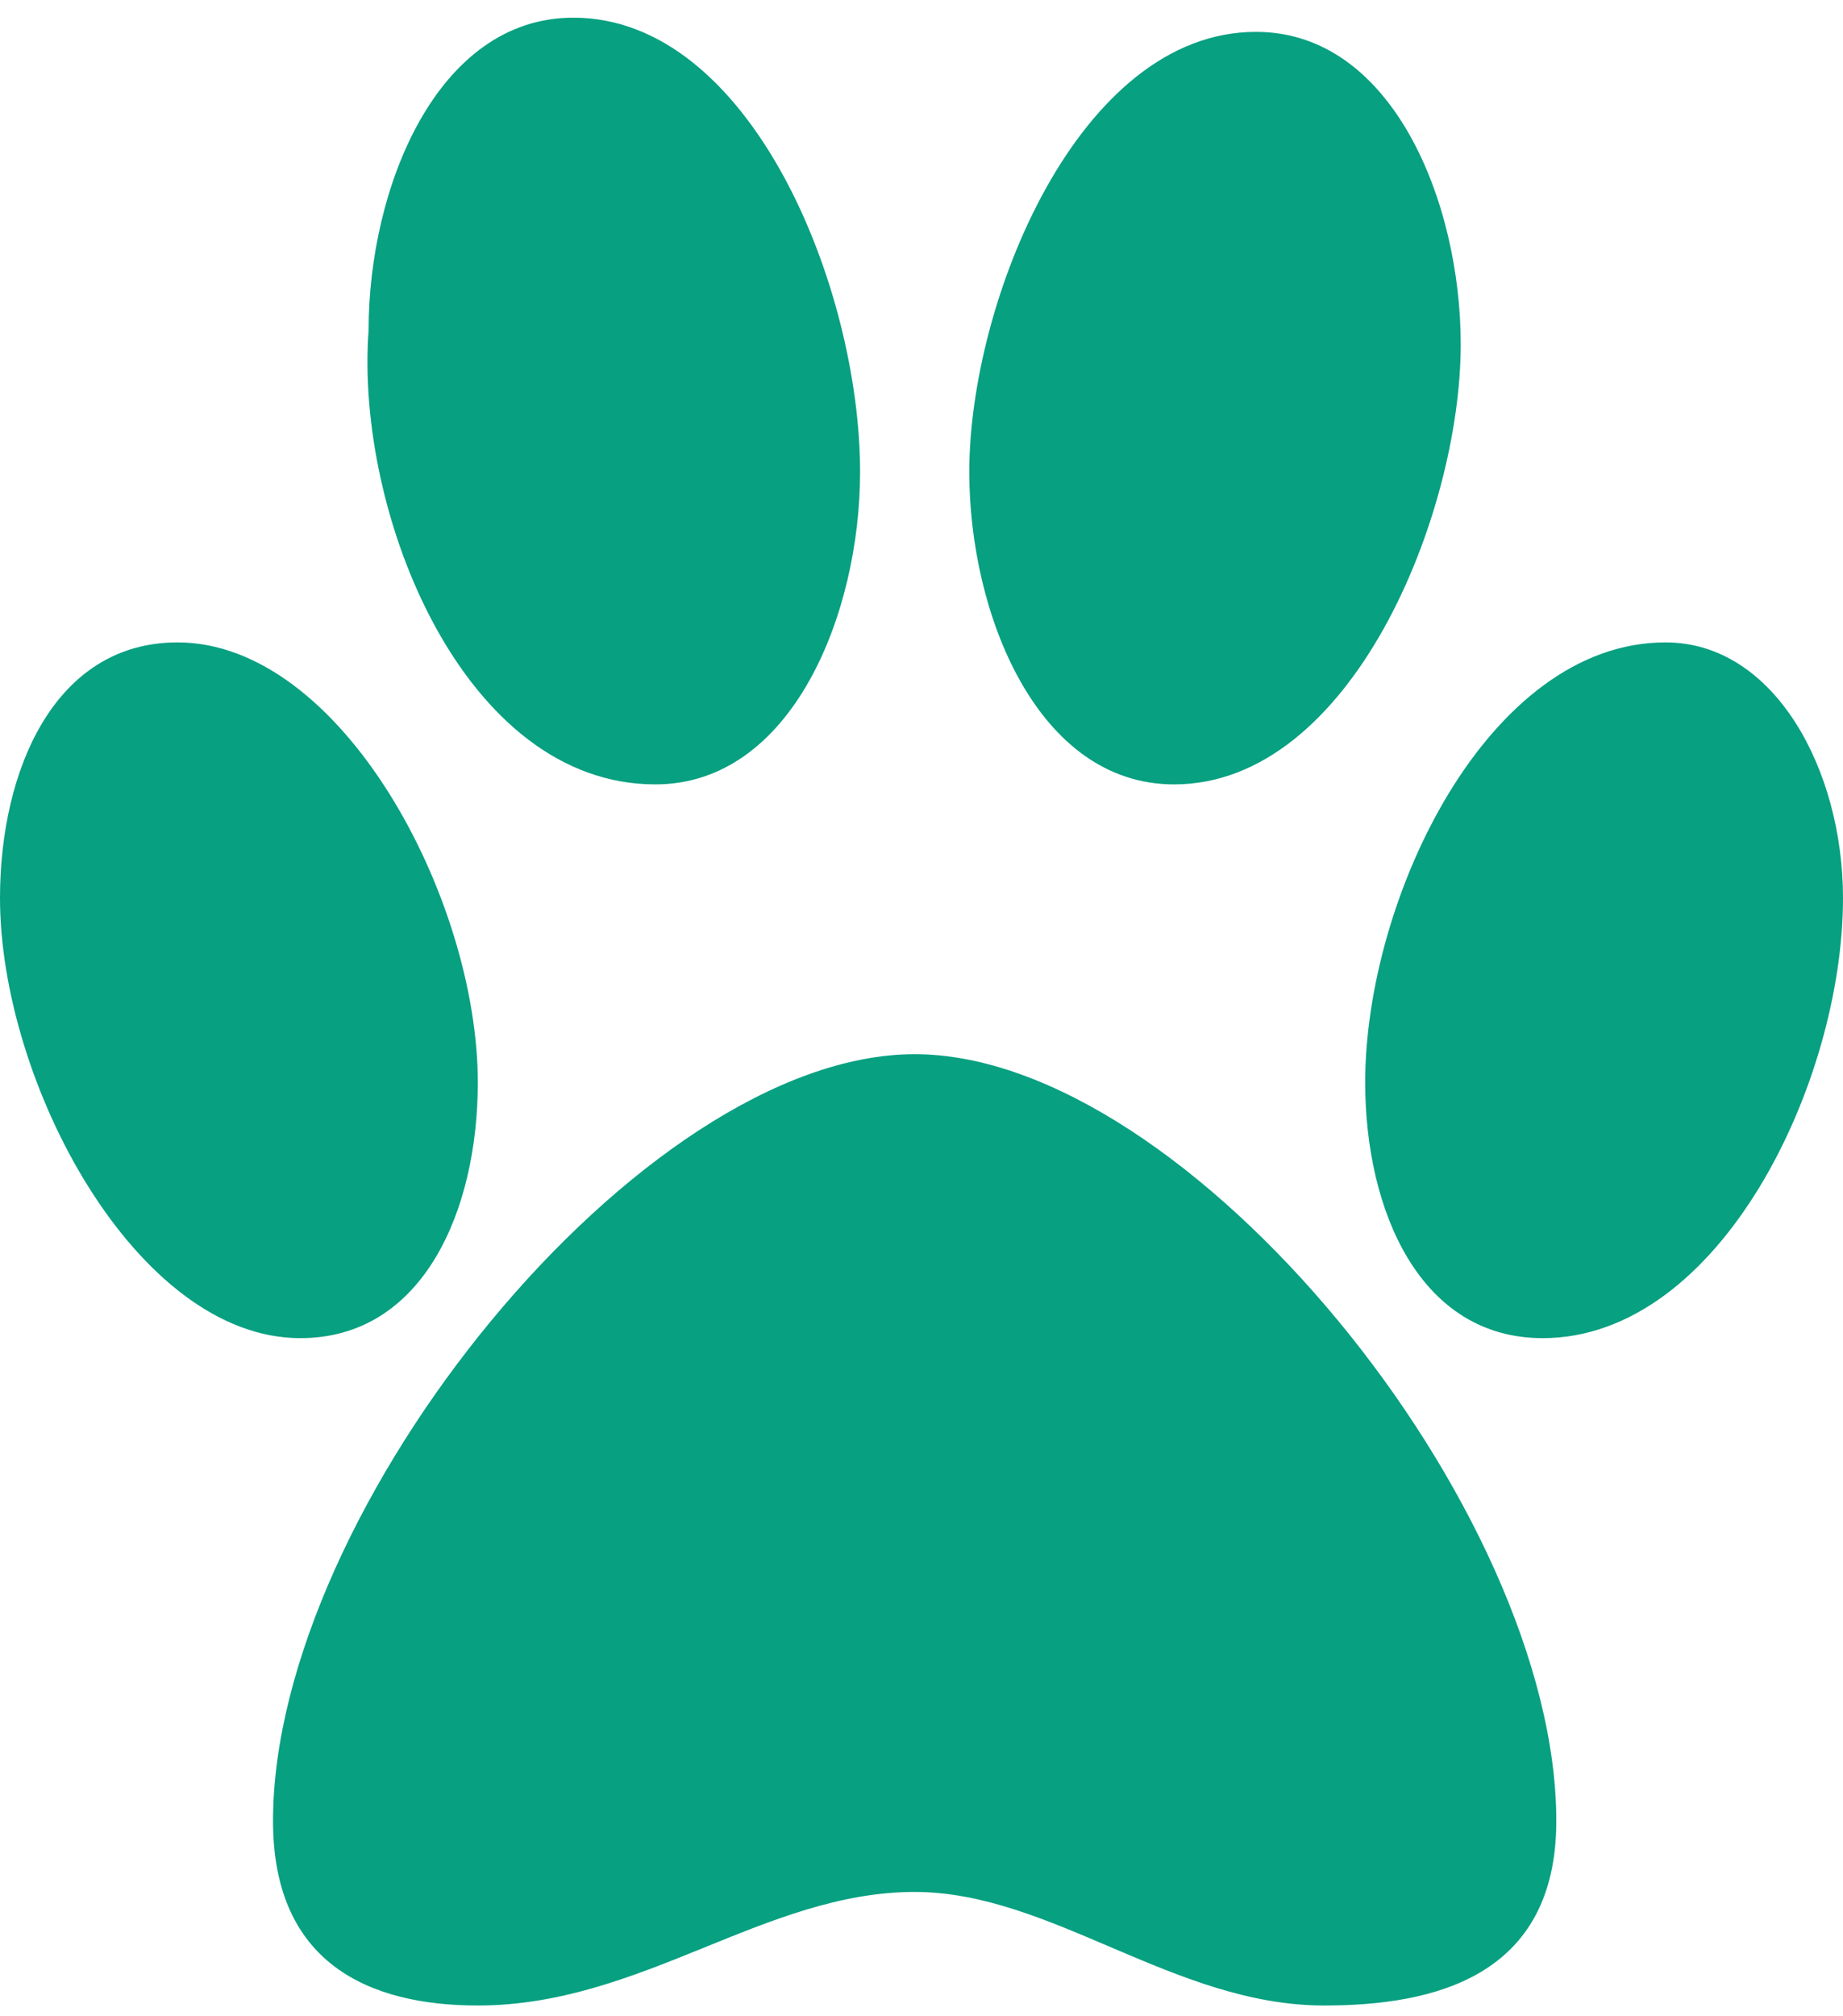 <svg width="43" height="47" viewBox="0 0 43 47" fill="none" xmlns="http://www.w3.org/2000/svg">
<path d="M27.393 18.29C31.533 18.29 34.081 11.999 34.081 8.027C34.081 4.716 32.489 0.743 29.304 0.743C25.163 0.743 22.615 7.033 22.615 11.006C22.615 14.317 24.207 18.29 27.393 18.29ZM15.289 18.29C18.474 18.29 20.067 14.317 20.067 11.006C20.067 6.702 17.518 0.412 13.378 0.412C10.193 0.412 8.6 4.385 8.6 7.695C8.281 11.999 10.83 18.29 15.289 18.29ZM38.859 14.979C34.718 14.979 31.852 20.939 31.852 25.243C31.852 28.223 33.126 31.202 35.993 31.202C40.133 31.202 43 25.243 43 20.939C43 17.959 41.407 14.979 38.859 14.979ZM11.148 25.243C11.148 20.939 7.963 14.979 4.141 14.979C1.274 14.979 0 17.959 0 20.939C0 25.243 3.185 31.202 7.007 31.202C9.874 31.202 11.148 28.223 11.148 25.243ZM21.341 24.581C14.97 24.581 6.37 35.175 6.37 42.459C6.37 45.77 8.6 46.763 11.148 46.763C14.97 46.763 17.837 44.115 21.341 44.115C24.526 44.115 27.393 46.763 30.896 46.763C33.444 46.763 36.311 46.101 36.311 42.459C36.311 35.175 27.711 24.581 21.341 24.581Z" fill="#07A081"/>
</svg>
